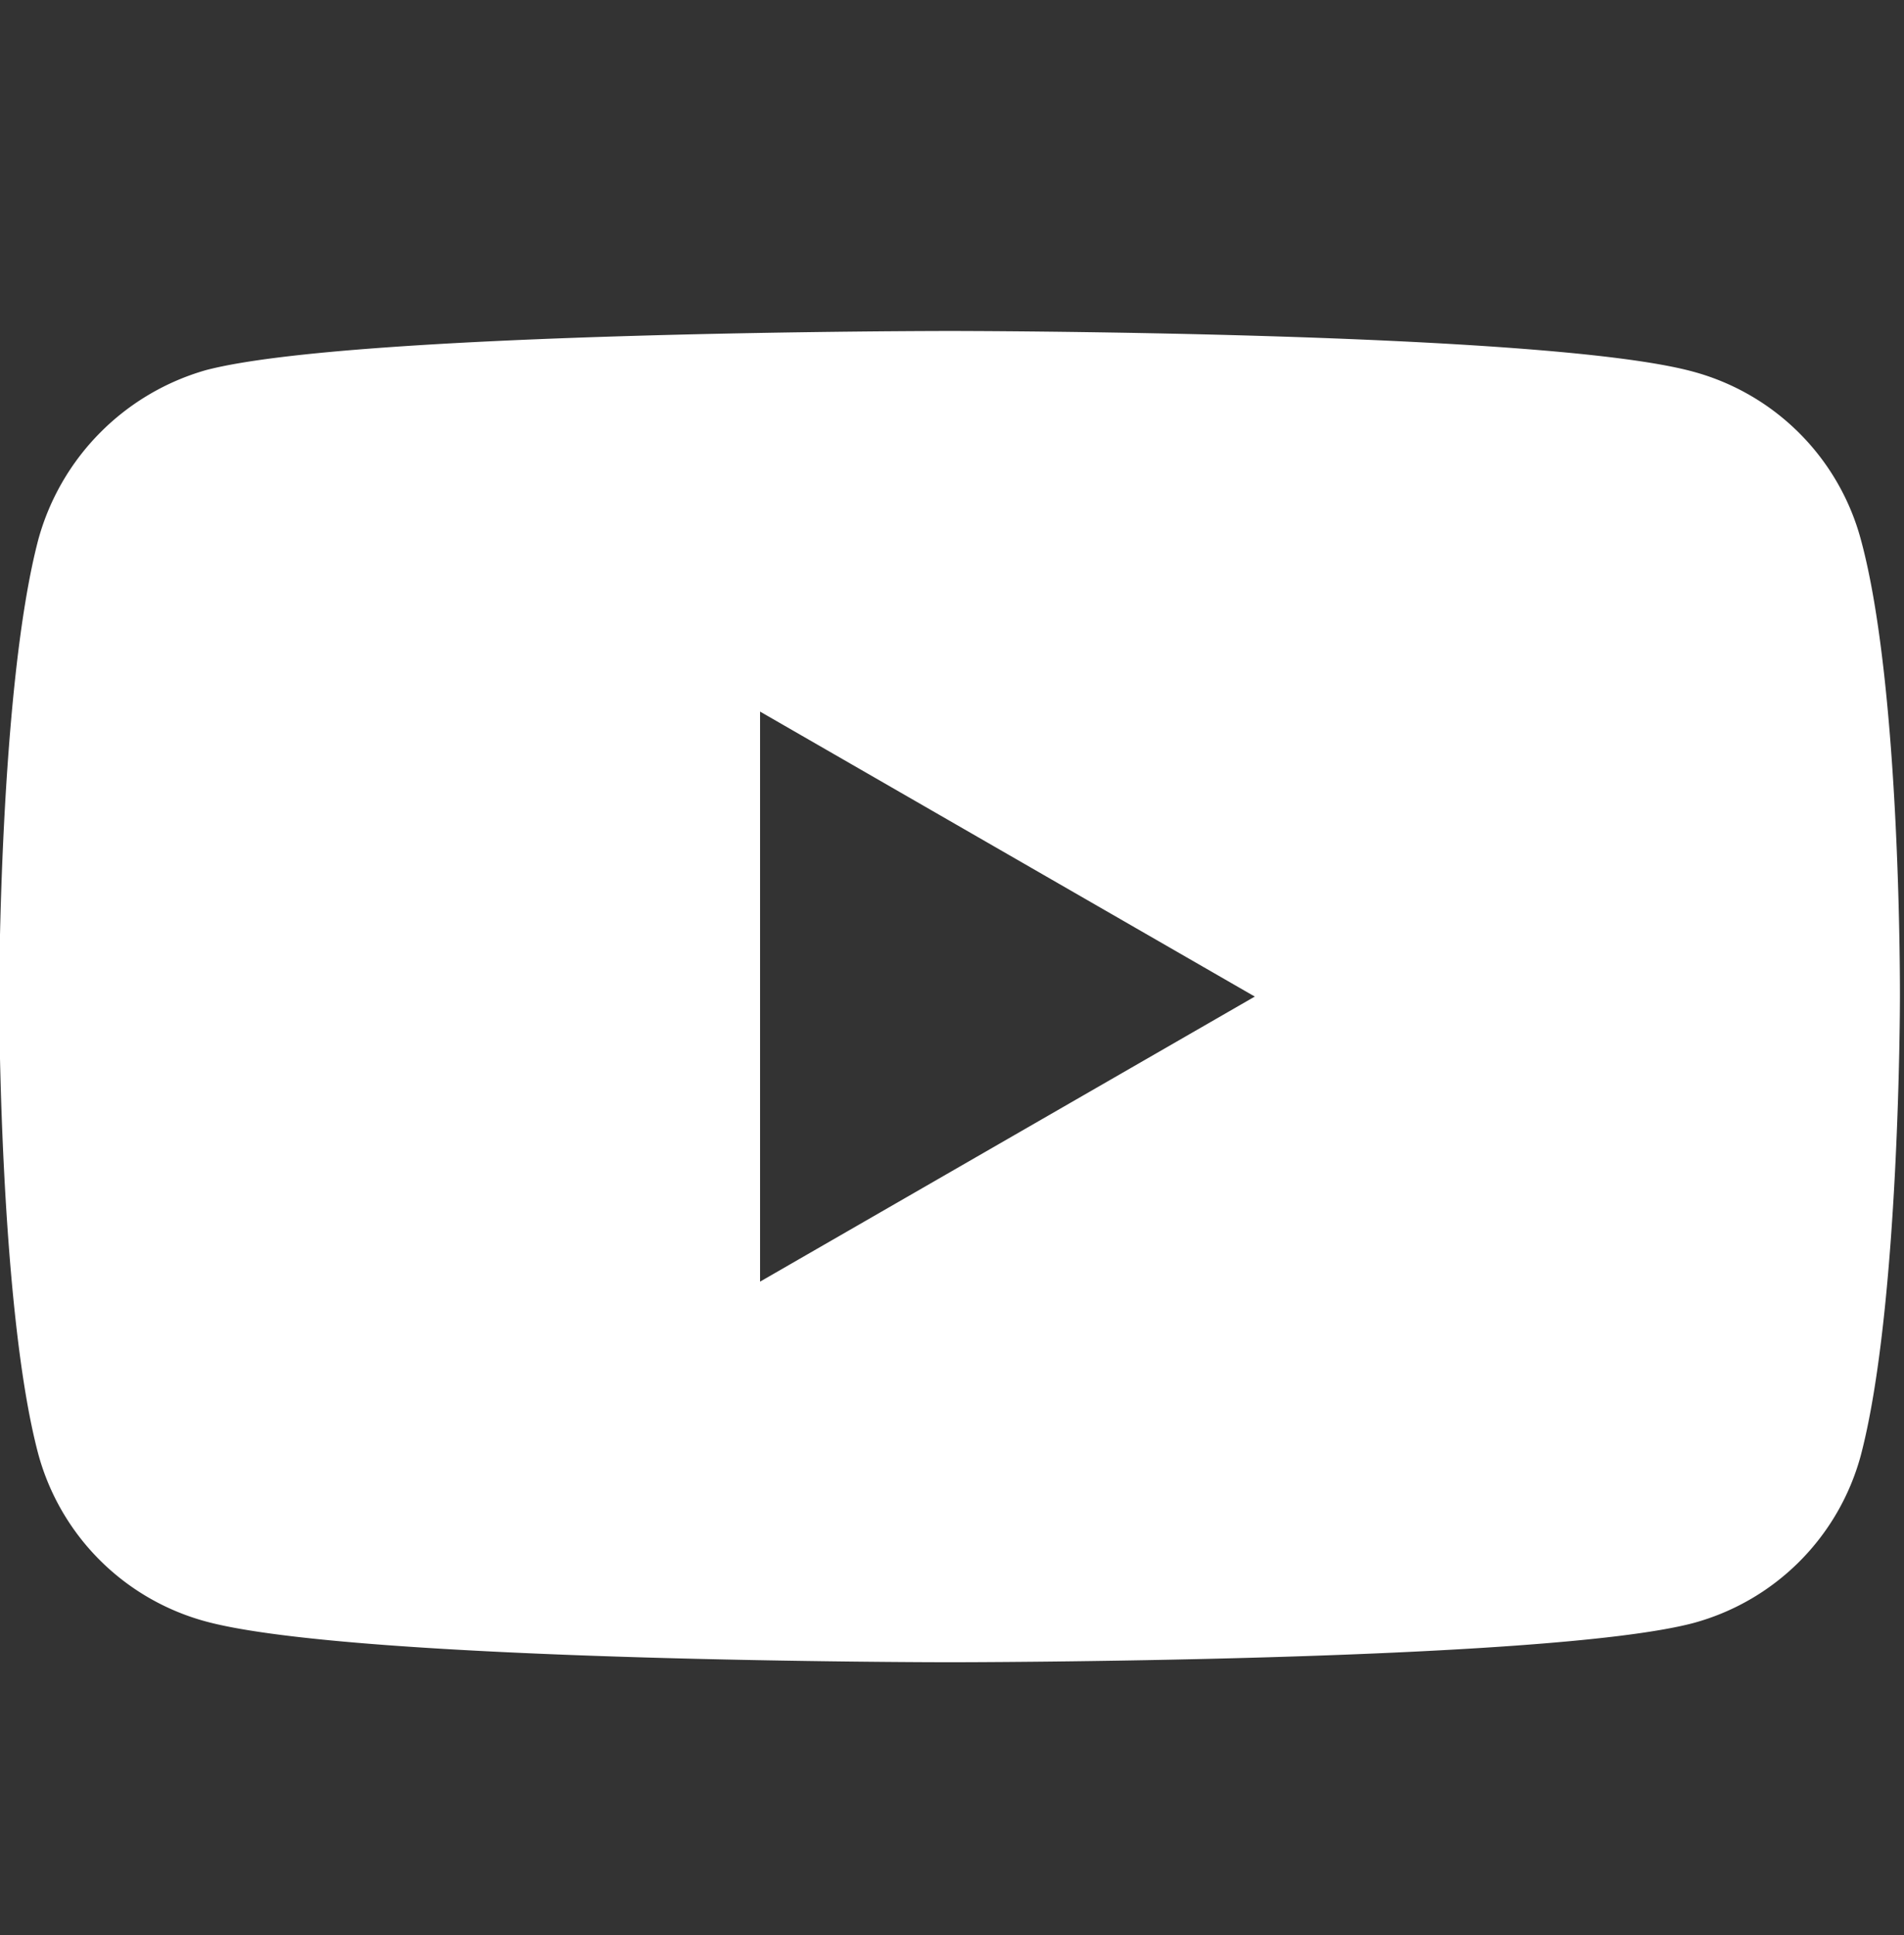 <svg id="Layer_1" data-name="Layer 1" xmlns="http://www.w3.org/2000/svg" viewBox="0 0 248 252"><rect x="0" y="0" width="248" height="252" fill="#333333" stroke="none"/><defs><style>.cls-1{fill:#fff;}</style></defs><title>AllIcons2</title><path class="cls-1" d="M242.37,70.22A31,31,0,0,0,220.55,48.4c-19.38-5.3-96.88-5.3-96.88-5.3s-77.49,0-96.86,5.1A31.65,31.65,0,0,0,5,70.22C-.11,89.6-.11,129.77-.11,129.77s0,40.38,5.09,59.55a31,31,0,0,0,21.83,21.82c19.57,5.31,96.87,5.31,96.87,5.31s77.49,0,96.87-5.1a31,31,0,0,0,21.82-21.82c5.1-19.38,5.1-59.55,5.1-59.55S247.67,89.6,242.37,70.22ZM99,166.89V92.66l64.44,37.11Z"/></svg>